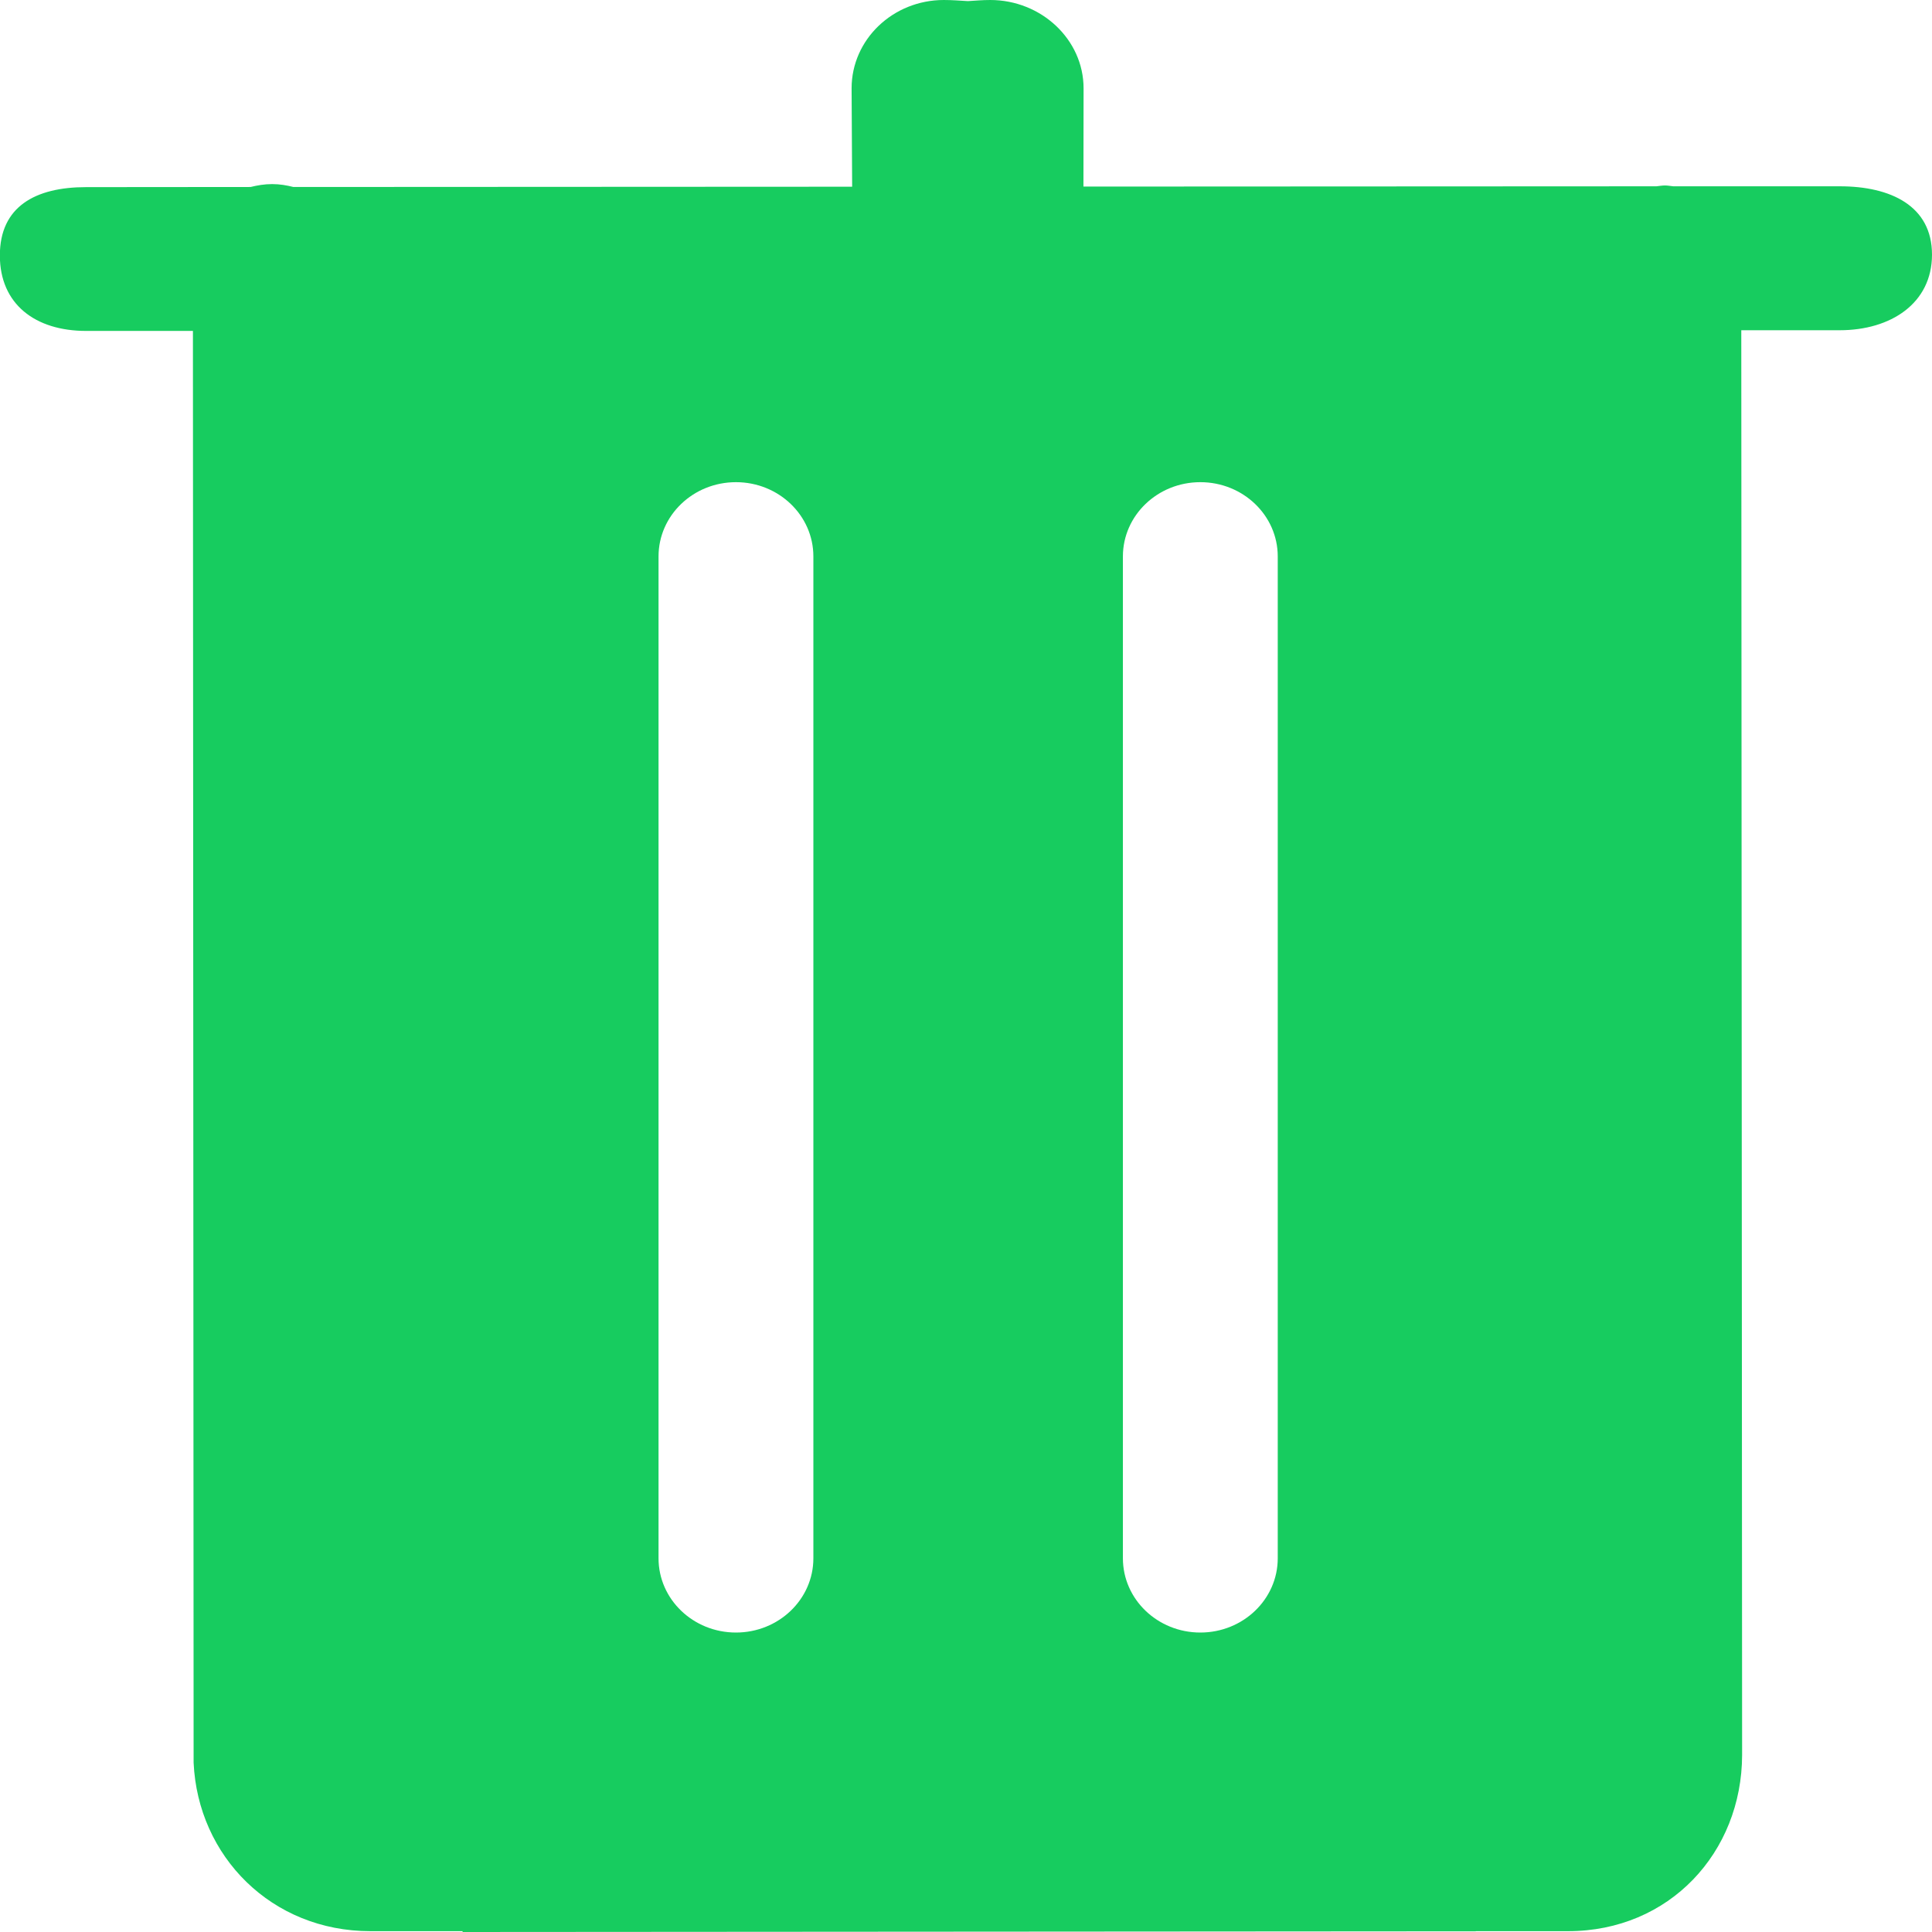 <svg 
 xmlns="http://www.w3.org/2000/svg"
 xmlns:xlink="http://www.w3.org/1999/xlink"
 width="14px" height="14px">
<path fill-rule="evenodd"  fill="rgb(23, 204, 95)"
 d="M13.332,2.393 L12.618,2.393 L12.624,12.718 C12.622,13.423 12.098,13.994 11.362,13.994 L10.694,13.994 L10.694,13.995 L3.352,14.000 L3.352,13.994 L2.684,13.994 C1.968,13.994 1.434,13.452 1.403,12.773 L1.398,2.398 L0.624,2.398 C0.255,2.398 -0.001,2.204 -0.001,1.851 C-0.001,1.497 0.256,1.356 0.624,1.356 L1.816,1.355 C1.865,1.343 1.916,1.334 1.972,1.334 C2.028,1.334 2.078,1.343 2.126,1.355 L6.175,1.353 L6.171,0.640 C6.171,0.286 6.471,-0.000 6.839,-0.000 C6.904,-0.000 6.958,0.005 7.014,0.008 C7.066,0.005 7.117,-0.000 7.176,-0.000 C7.545,-0.000 7.852,0.286 7.852,0.640 L7.851,1.352 L12.003,1.350 C12.024,1.348 12.043,1.344 12.065,1.344 C12.086,1.344 12.105,1.348 12.125,1.350 L13.332,1.350 C13.701,1.350 14.000,1.492 14.000,1.845 C14.000,2.199 13.700,2.393 13.332,2.393 ZM5.894,4.032 C5.894,3.735 5.643,3.494 5.333,3.494 C5.023,3.494 4.772,3.735 4.772,4.032 L4.772,11.292 C4.772,11.589 5.023,11.830 5.333,11.830 C5.643,11.830 5.894,11.589 5.894,11.292 L5.894,4.032 ZM9.259,4.032 C9.259,3.735 9.008,3.494 8.698,3.494 C8.388,3.494 8.137,3.735 8.137,4.032 L8.137,11.292 C8.137,11.589 8.388,11.830 8.698,11.830 C9.008,11.830 9.259,11.589 9.259,11.292 L9.259,4.032 Z"/>
</svg>
